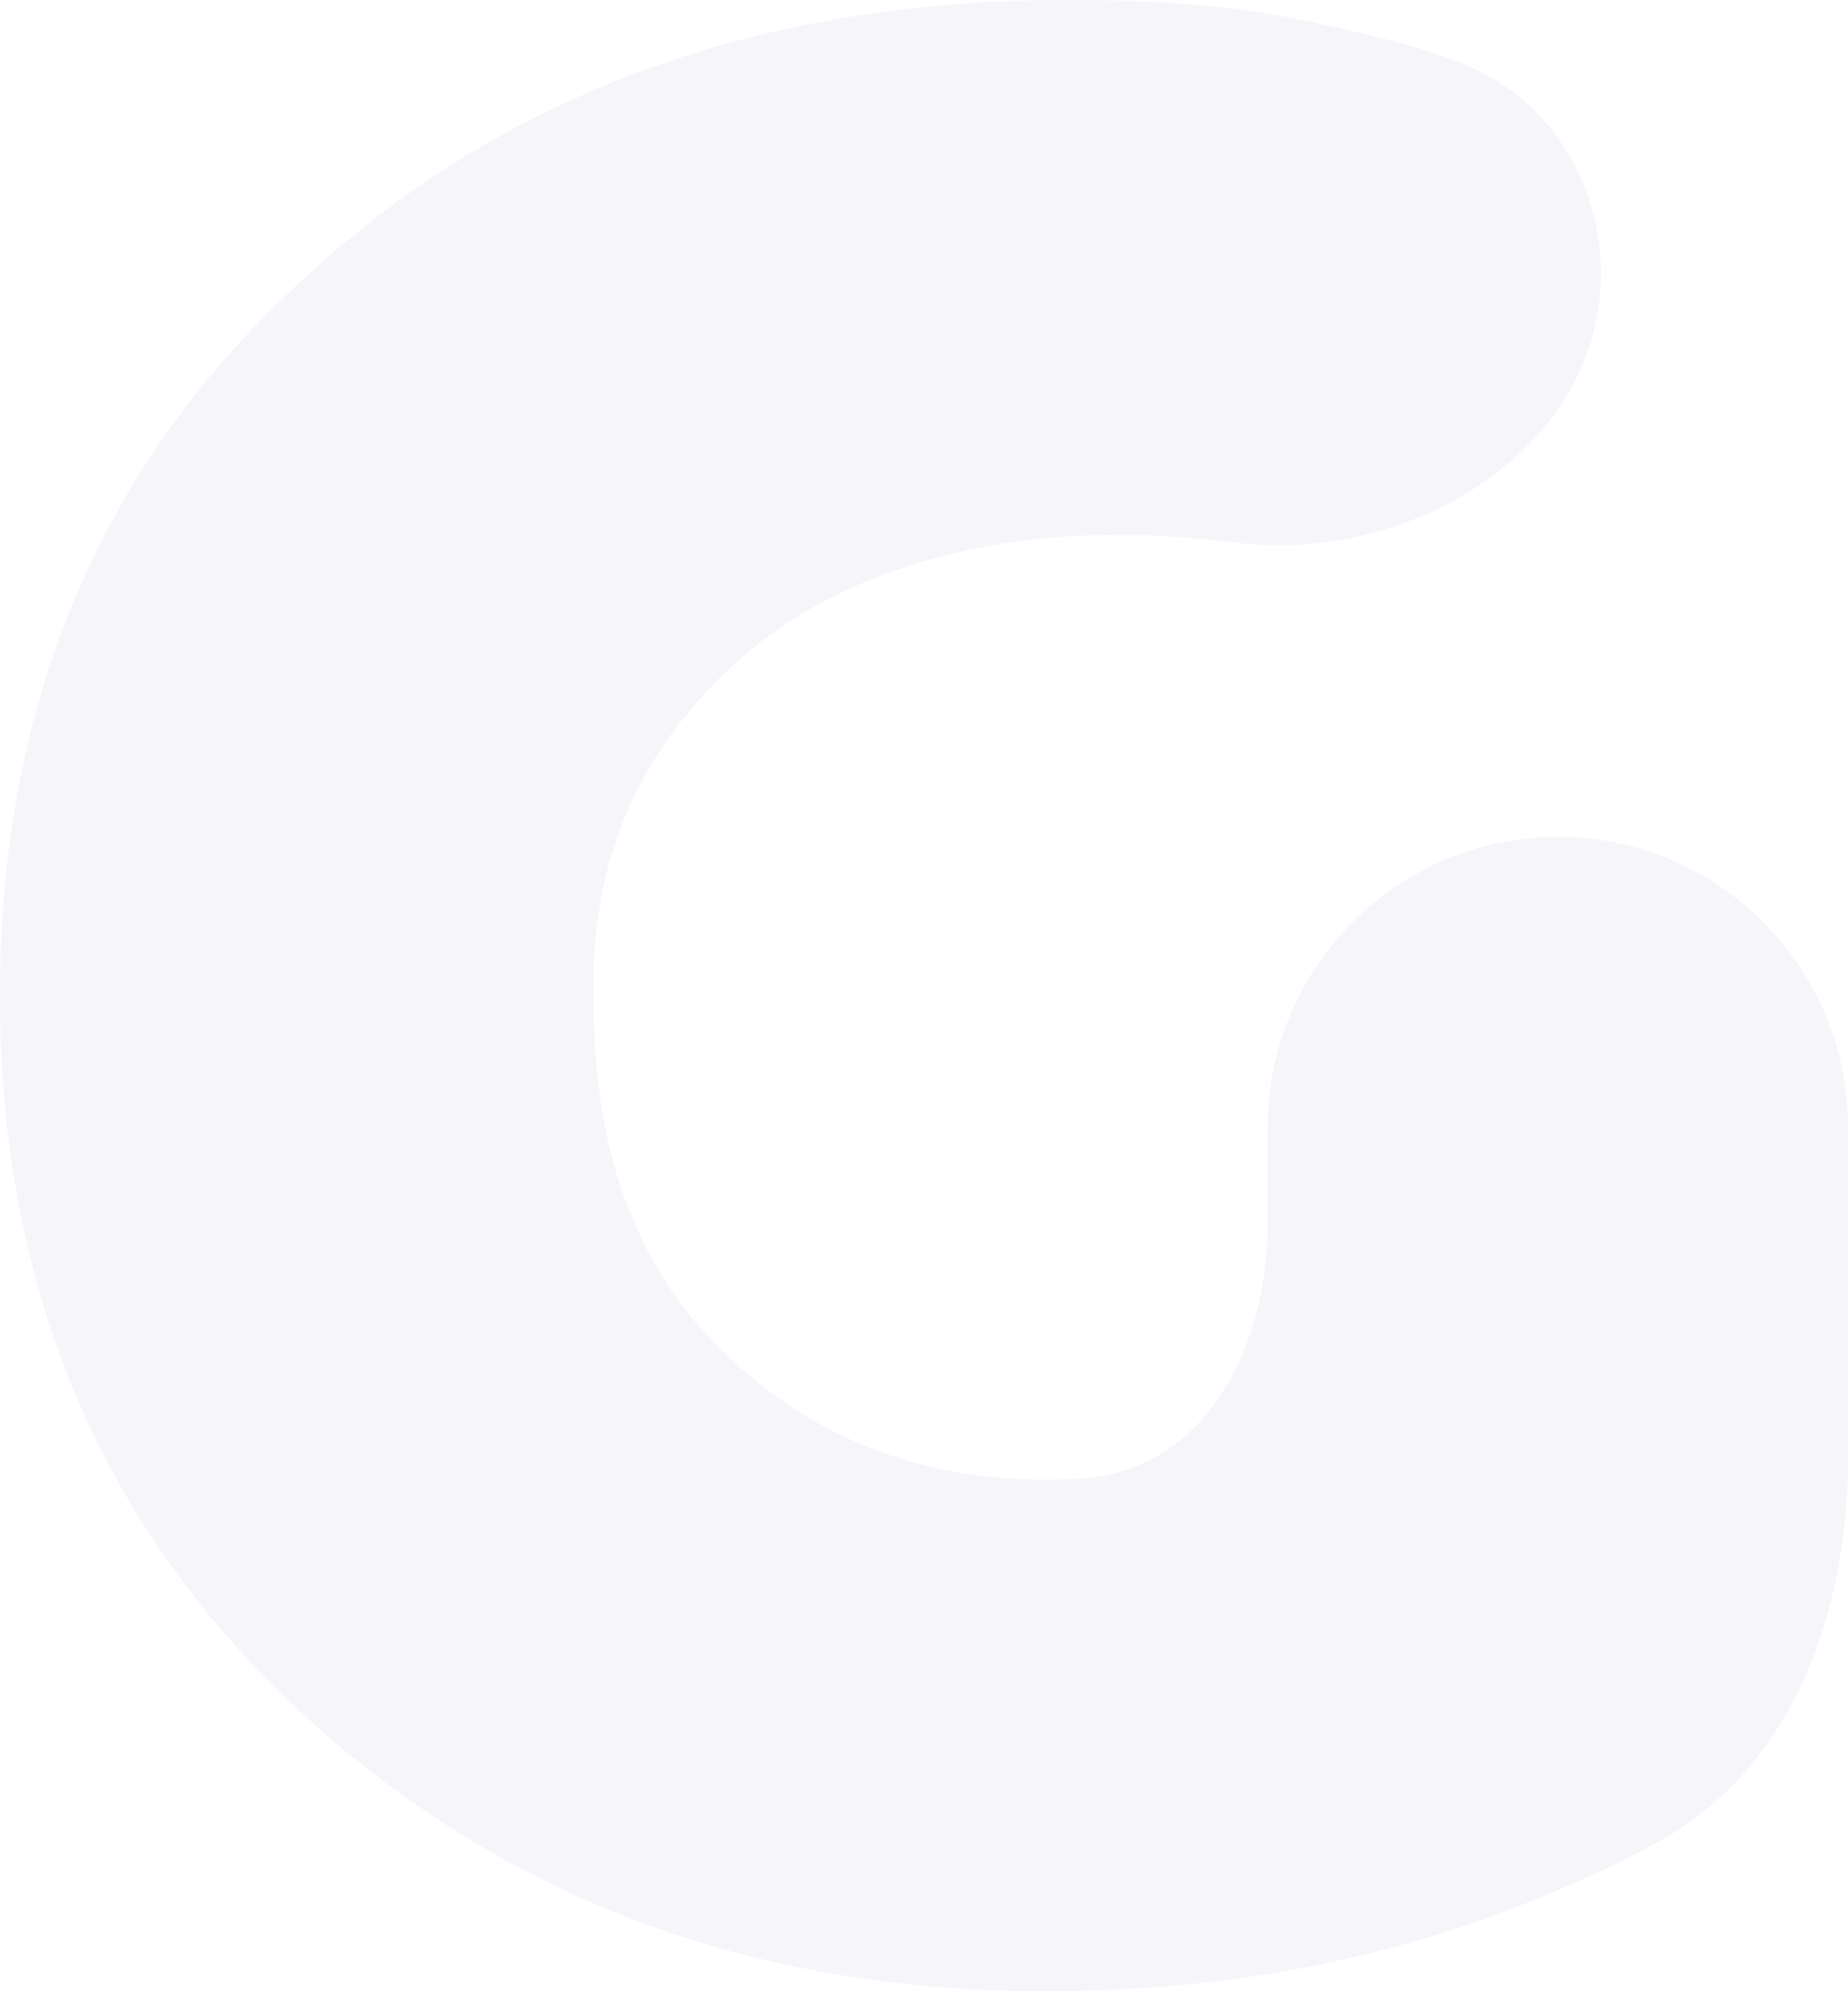 <svg width="26" height="28" viewBox="0 0 26 28" fill="none" xmlns="http://www.w3.org/2000/svg">
<g filter="url(#filter0_iiii)">
<path d="M14.701 28C10.569 28 7.079 26.692 4.233 24.077C1.411 21.462 0 18.103 0 14C0 9.872 1.423 6.513 4.27 3.923C7.092 1.308 10.682 0 15.041 0C16.3 0 17.371 0.09 18.253 0.269C19.261 0.474 19.991 0.667 20.445 0.846C20.473 0.857 20.502 0.867 20.53 0.878C21.758 1.332 22.523 2.537 22.523 3.846C22.523 6.32 19.839 7.935 17.384 7.629C17.346 7.624 17.308 7.62 17.27 7.615C15.532 7.41 13.995 7.538 12.66 8C11.35 8.436 10.292 9.192 9.485 10.269C8.679 11.346 8.301 12.628 8.352 14.115C8.352 16.218 8.969 17.859 10.204 19.038C11.438 20.218 12.937 20.808 14.701 20.808C14.855 20.808 15.005 20.804 15.151 20.798C16.922 20.718 17.837 18.983 17.837 17.21V15.851C17.837 13.597 19.665 11.769 21.919 11.769C24.173 11.769 26 13.597 26 15.851V20.491C26 22.674 25.22 24.876 23.3 25.915C22.71 26.234 22.06 26.532 21.352 26.808C19.311 27.603 17.094 28 14.701 28Z" fill="#F5F5FA"/>
</g>
<defs>
<filter id="filter0_iiii" x="-5" y="-5" width="36" height="38" filterUnits="userSpaceOnUse" color-interpolation-filters="sRGB">
<feFlood flood-opacity="0" result="BackgroundImageFix"/>
<feBlend mode="normal" in="SourceGraphic" in2="BackgroundImageFix" result="shape"/>
<feColorMatrix in="SourceAlpha" type="matrix" values="0 0 0 0 0 0 0 0 0 0 0 0 0 0 0 0 0 0 127 0" result="hardAlpha"/>
<feOffset dx="-5" dy="-5"/>
<feGaussianBlur stdDeviation="5"/>
<feComposite in2="hardAlpha" operator="arithmetic" k2="-1" k3="1"/>
<feColorMatrix type="matrix" values="0 0 0 0 1 0 0 0 0 1 0 0 0 0 1 0 0 0 1 0"/>
<feBlend mode="normal" in2="shape" result="effect1_innerShadow"/>
<feColorMatrix in="SourceAlpha" type="matrix" values="0 0 0 0 0 0 0 0 0 0 0 0 0 0 0 0 0 0 127 0" result="hardAlpha"/>
<feOffset dx="5" dy="5"/>
<feGaussianBlur stdDeviation="5"/>
<feComposite in2="hardAlpha" operator="arithmetic" k2="-1" k3="1"/>
<feColorMatrix type="matrix" values="0 0 0 0 0.667 0 0 0 0 0.667 0 0 0 0 0.8 0 0 0 0.5 0"/>
<feBlend mode="normal" in2="effect1_innerShadow" result="effect2_innerShadow"/>
<feColorMatrix in="SourceAlpha" type="matrix" values="0 0 0 0 0 0 0 0 0 0 0 0 0 0 0 0 0 0 127 0" result="hardAlpha"/>
<feOffset dx="2" dy="2"/>
<feGaussianBlur stdDeviation="2"/>
<feComposite in2="hardAlpha" operator="arithmetic" k2="-1" k3="1"/>
<feColorMatrix type="matrix" values="0 0 0 0 0.667 0 0 0 0 0.667 0 0 0 0 0.8 0 0 0 0.25 0"/>
<feBlend mode="normal" in2="effect2_innerShadow" result="effect3_innerShadow"/>
<feColorMatrix in="SourceAlpha" type="matrix" values="0 0 0 0 0 0 0 0 0 0 0 0 0 0 0 0 0 0 127 0" result="hardAlpha"/>
<feOffset dx="-2" dy="-2"/>
<feGaussianBlur stdDeviation="2"/>
<feComposite in2="hardAlpha" operator="arithmetic" k2="-1" k3="1"/>
<feColorMatrix type="matrix" values="0 0 0 0 1 0 0 0 0 1 0 0 0 0 1 0 0 0 0.5 0"/>
<feBlend mode="normal" in2="effect3_innerShadow" result="effect4_innerShadow"/>
</filter>
</defs>
</svg>
